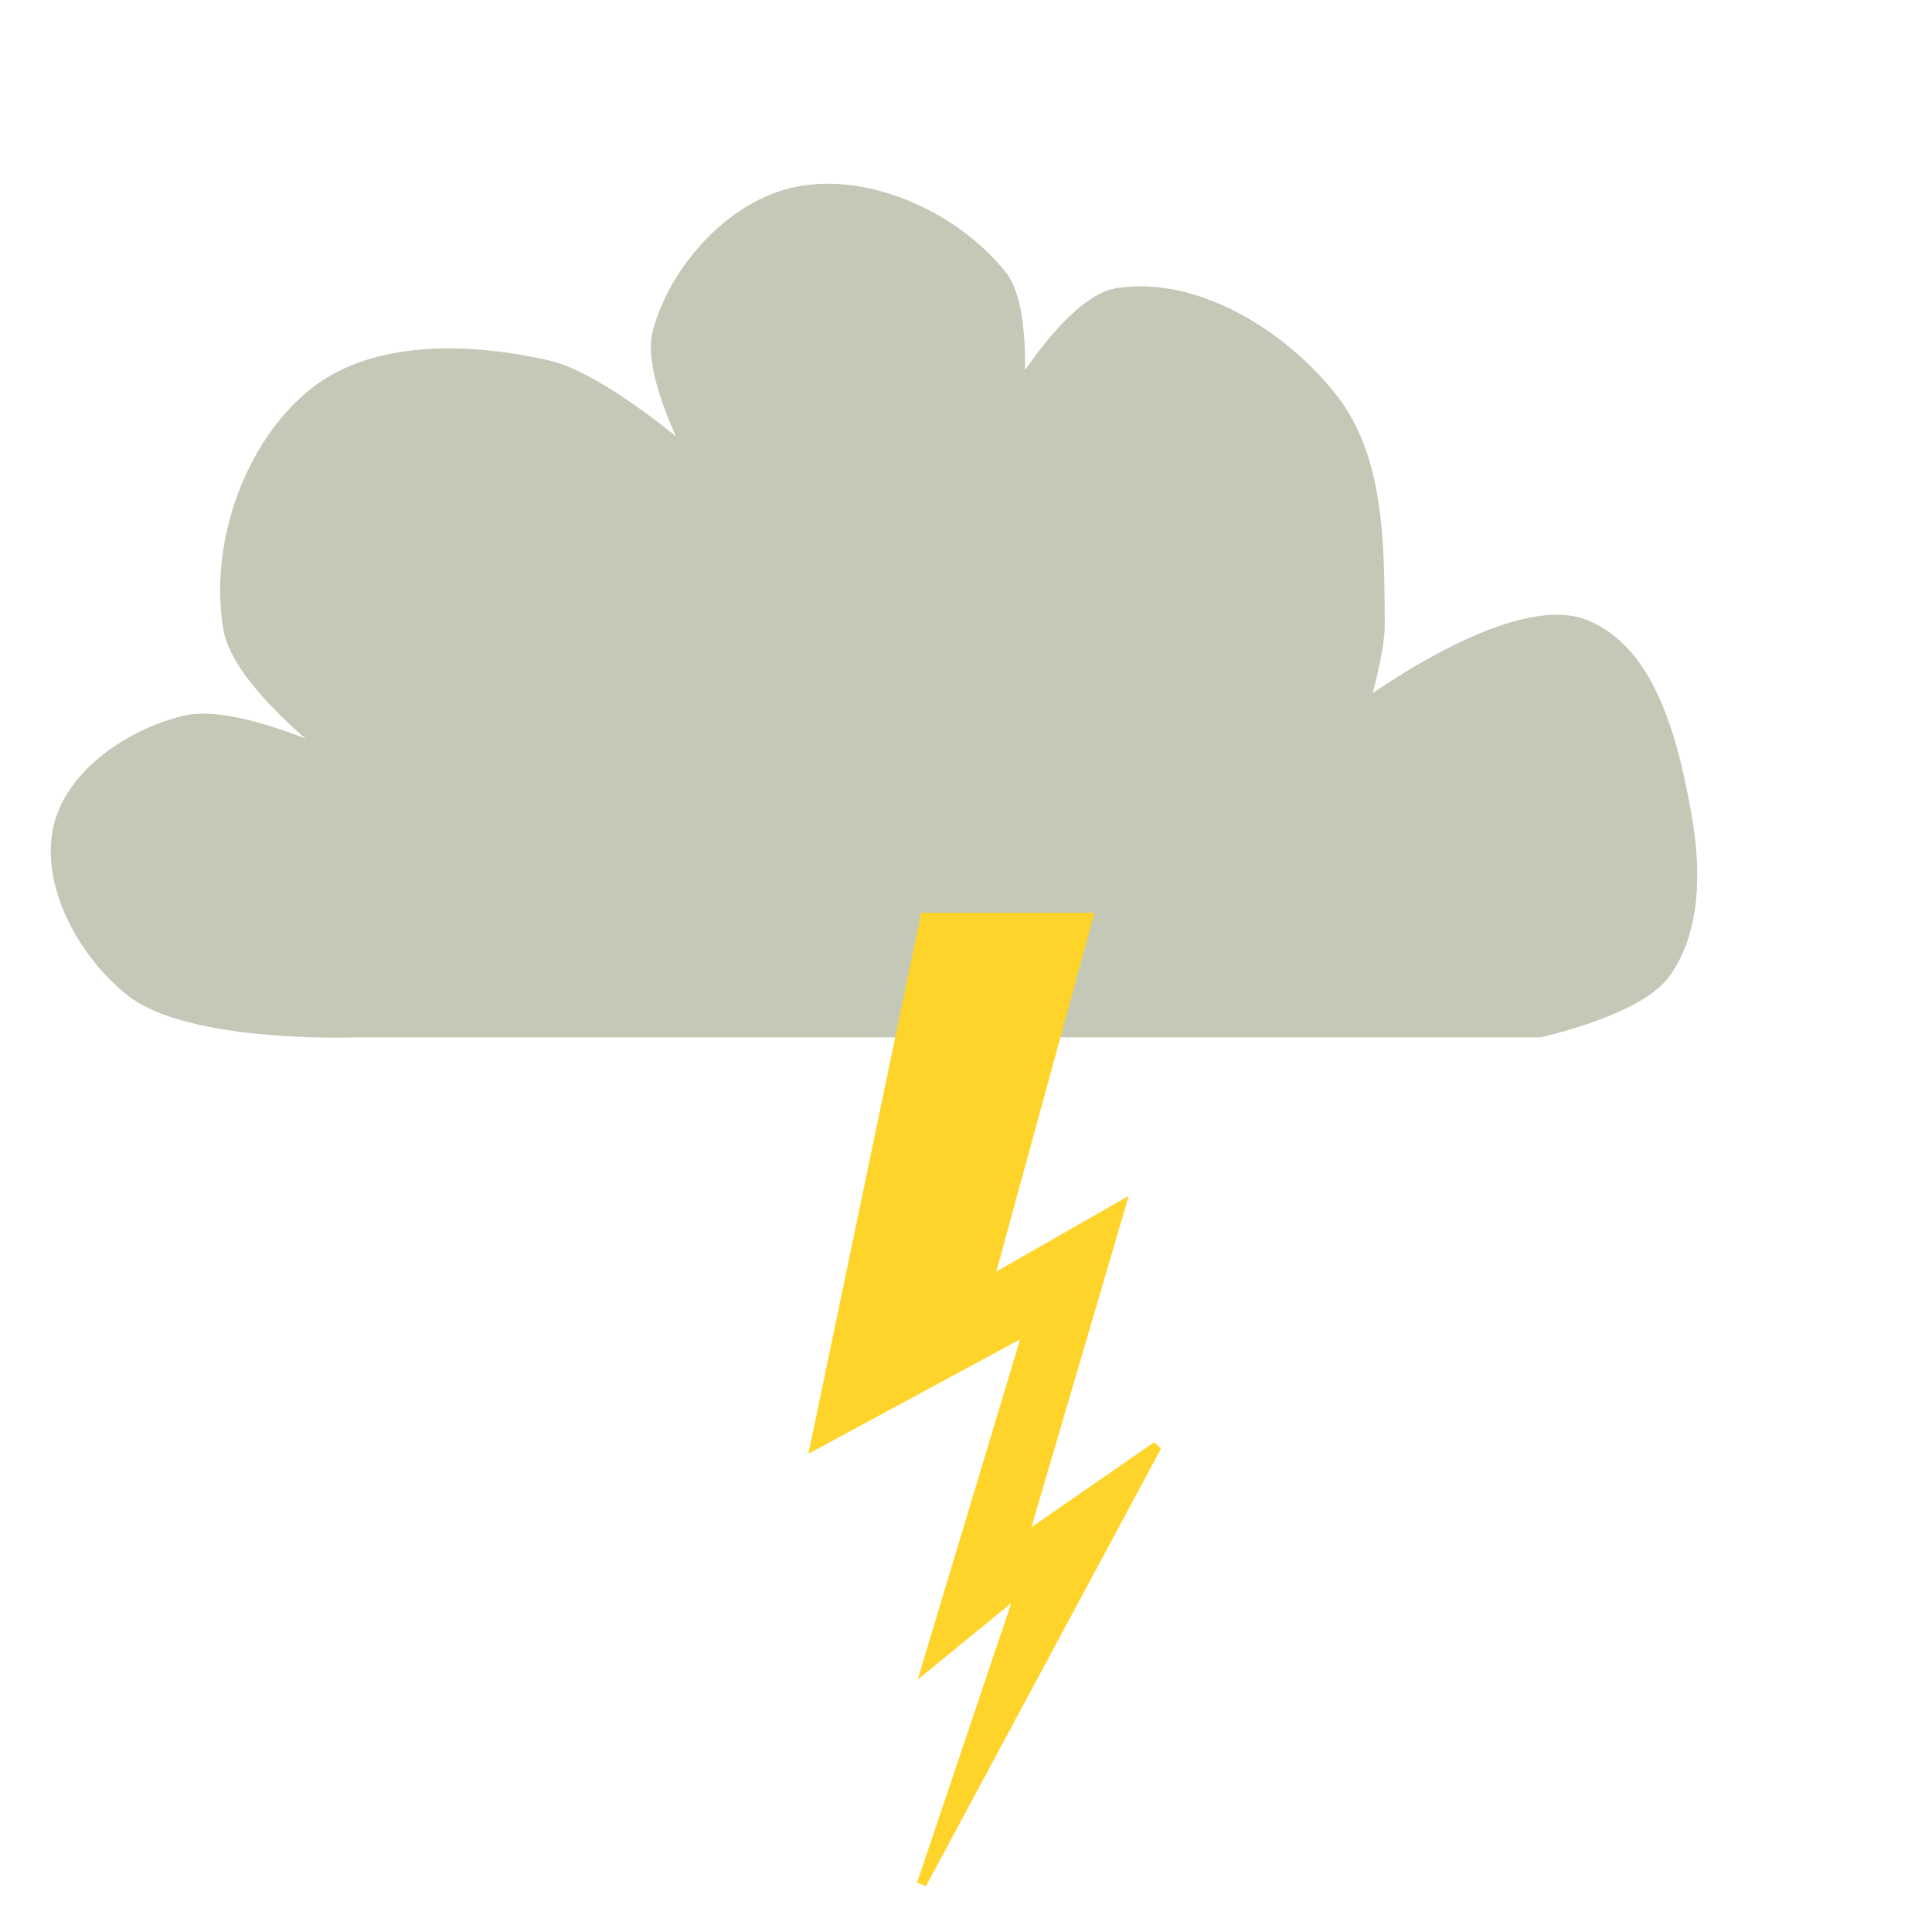 <?xml version="1.0" encoding="UTF-8" standalone="no"?>
<!-- Created with Inkscape (http://www.inkscape.org/) -->

<svg
   xmlns:dc="http://purl.org/dc/elements/1.1/"
   xmlns:cc="http://creativecommons.org/ns#"
   xmlns:rdf="http://www.w3.org/1999/02/22-rdf-syntax-ns#"
   xmlns:svg="http://www.w3.org/2000/svg"
   xmlns="http://www.w3.org/2000/svg"
   xmlns:sodipodi="http://sodipodi.sourceforge.net/DTD/sodipodi-0.dtd"
   xmlns:inkscape="http://www.inkscape.org/namespaces/inkscape"
   width="53.182mm"
   height="53.182mm"
   viewBox="0 0 53.182 53.182"
   version="1.1"
   id="svg19"
   inkscape:version="0.92.3 (2405546, 2018-03-11)"
   sodipodi:docname="thunder.svg">
  <defs
     id="defs13" />
  <sodipodi:namedview
     id="base"
     pagecolor="#ffffff"
     bordercolor="#666666"
     borderopacity="1.0"
     inkscape:pageopacity="0.0"
     inkscape:pageshadow="2"
     inkscape:zoom="5.6"
     inkscape:cx="11.288868"
     inkscape:cy="93.357945"
     inkscape:document-units="mm"
     inkscape:current-layer="layer1"
     showgrid="false"
     fit-margin-top="0"
     fit-margin-left="0"
     fit-margin-right="0"
     fit-margin-bottom="0"
     inkscape:window-width="3066"
     inkscape:window-height="1689"
     inkscape:window-x="134"
     inkscape:window-y="55"
     inkscape:window-maximized="1" />
  <g
     inkscape:label="Layer 1"
     inkscape:groupmode="layer"
     id="layer1"
     transform="translate(-34.641,-69.326)">
    <path
       style="fill:#c4c8b7;stroke:#c4c8b7;stroke-width:0.265px;stroke-linecap:butt;stroke-linejoin:miter;stroke-opacity:1"
       d="M 44.327,97.75 H 77.022 c 0,0 2.693,-0.588 3.449,-1.606 0.863,-1.163 0.864,-2.873 0.614,-4.299 -0.347,-1.985 -0.953,-4.619 -2.835,-5.339 -2.006,-0.767 -6.048,2.221 -6.048,2.221 0,0 0.431,-1.467 0.425,-2.221 -0.015,-2.106 0.013,-4.523 -1.276,-6.189 -1.353,-1.749 -3.768,-3.271 -5.953,-2.929 -1.232,0.193 -2.693,2.599 -2.693,2.599 0,0 0.169,-2.258 -0.472,-3.071 -1.264,-1.603 -3.67,-2.725 -5.67,-2.315 -1.778,0.364 -3.362,2.12 -3.827,3.874 -0.296,1.119 0.898,3.355 0.898,3.355 0,0 -2.417,-2.118 -3.922,-2.457 -2.104,-0.473 -4.735,-0.584 -6.426,0.756 -1.812,1.436 -2.765,4.244 -2.362,6.52 0.265,1.497 2.929,3.496 2.929,3.496 0,0 -2.738,-1.314 -4.11,-0.992 -1.48,0.347 -3.149,1.449 -3.496,2.929 -0.377,1.607 0.692,3.509 1.984,4.536 1.618,1.285 6.095,1.134 6.095,1.134 z"
       id="path23"
       inkscape:connector-curvature="0"
       sodipodi:nodetypes="ccaaacaaacaaacaaacaaac" />
    <path
       style="fill:#ffd42a;stroke:#ffd42a;stroke-width:0.265px;stroke-linecap:butt;stroke-linejoin:miter;stroke-opacity:1"
       d="m 60.107,94.585 h 4.488 l -2.74,10.016 3.638,-2.079 -2.693,9.166 3.685,-2.551 -6.473,12.048 2.74,-8.126 -2.599,2.126 2.788,-9.26 -5.859,3.166 z"
       id="path25"
       inkscape:connector-curvature="0" />
  </g>
</svg>
